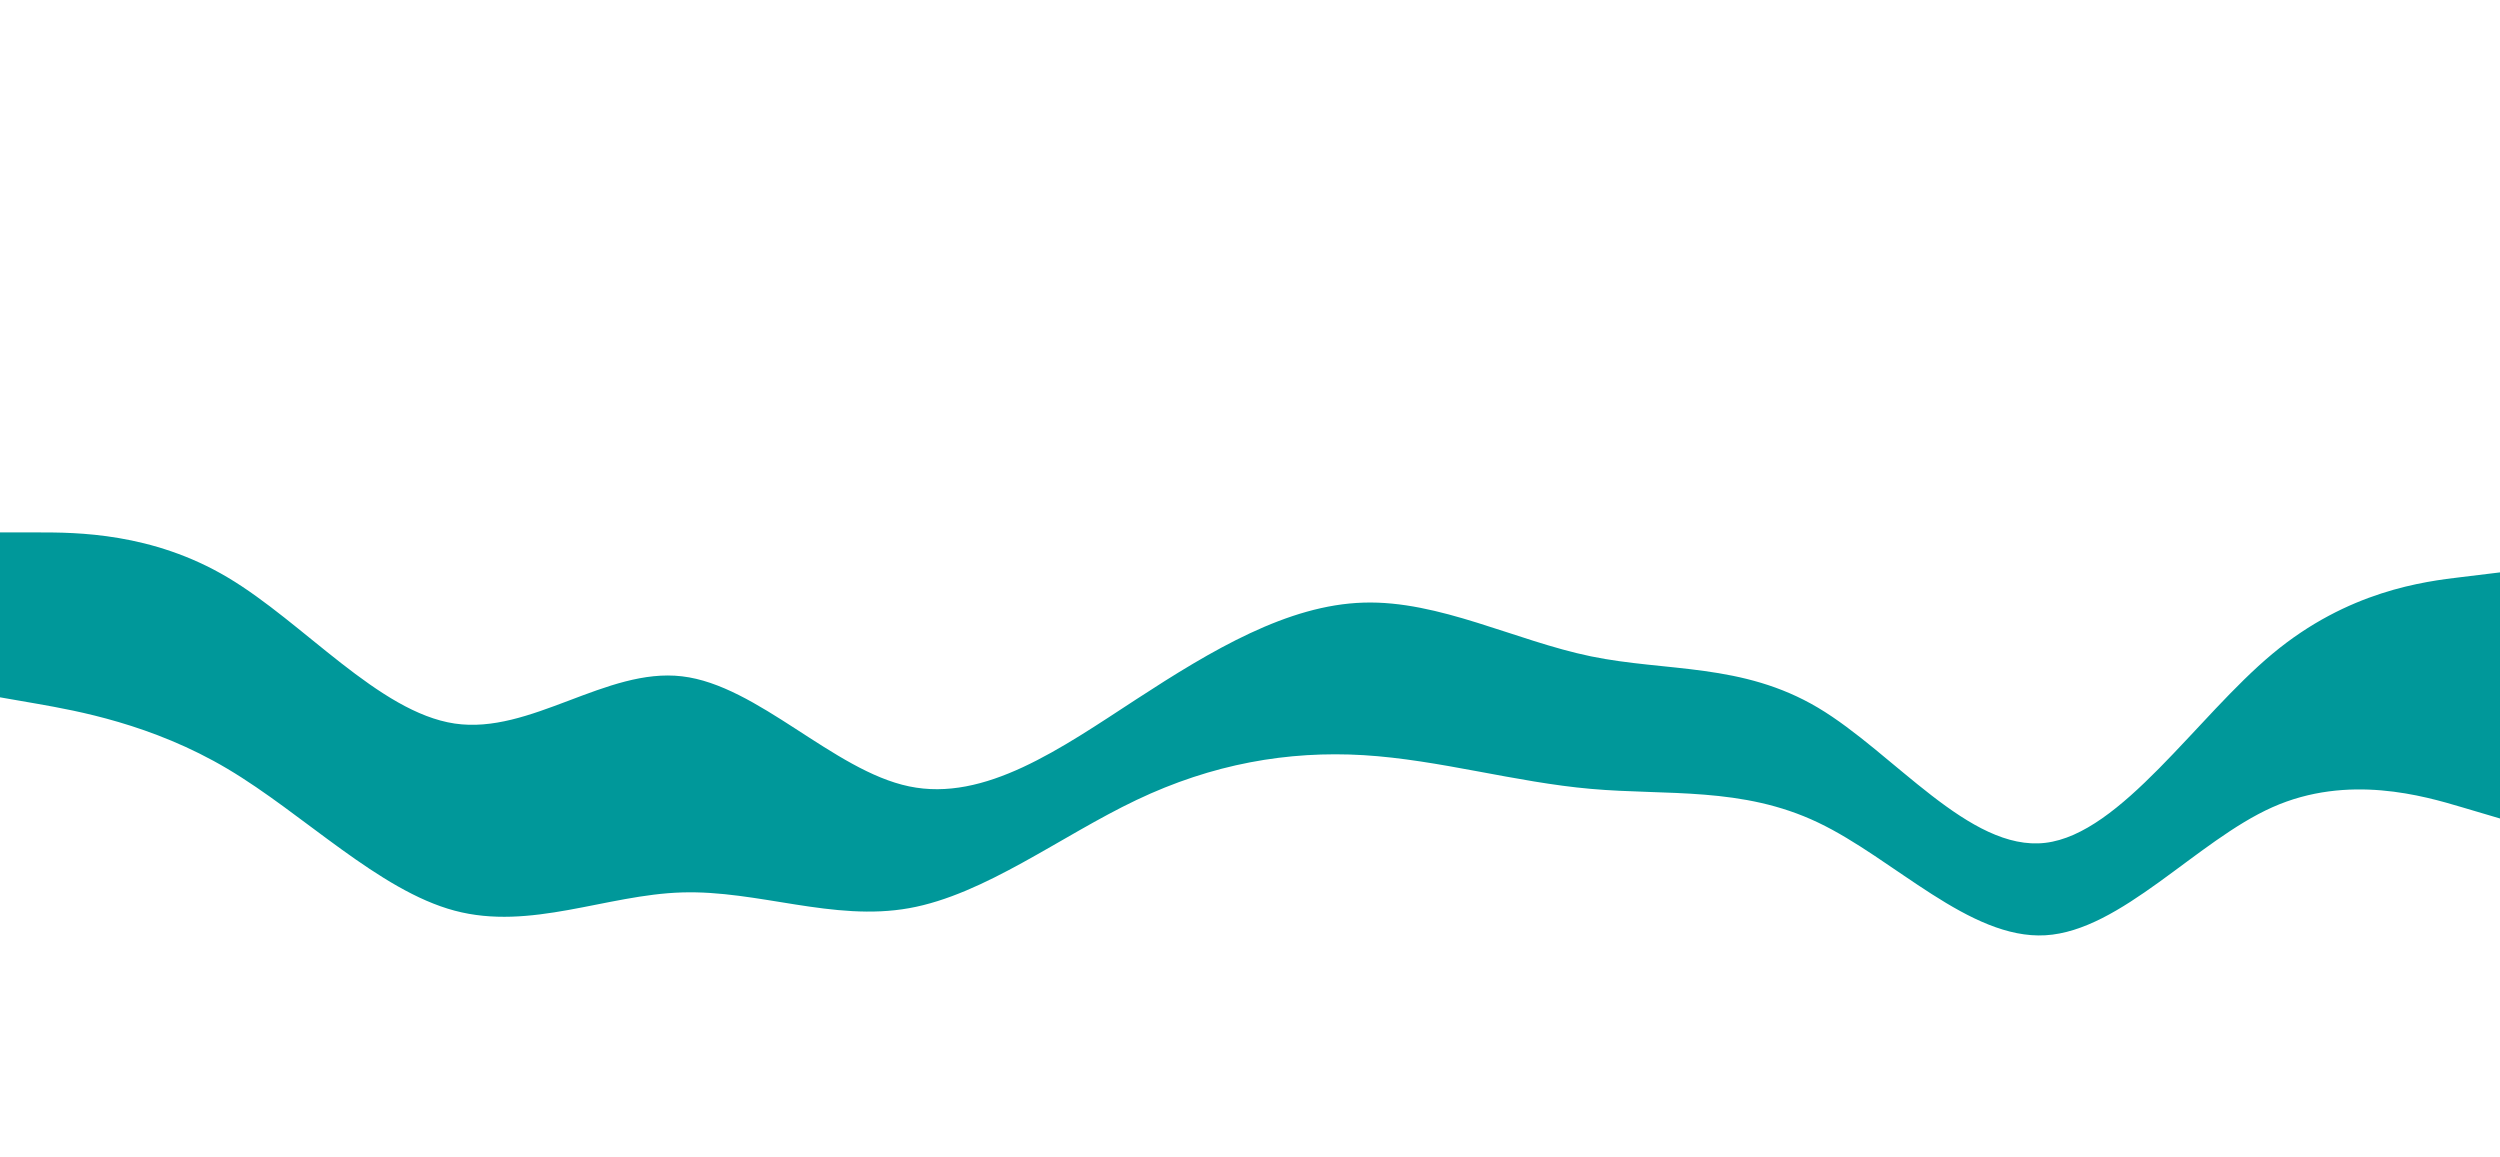 <svg width="428" height="198" viewBox="0 0 428 198" fill="none" xmlns="http://www.w3.org/2000/svg">
<g filter="url(#filter0_ddd_253_3411)">
<path d="M0 134.23L6.509 135.363C12.996 136.518 26.014 138.785 38.966 146.484C51.94 154.183 64.869 167.315 77.843 170.758C90.794 174.222 103.812 168.02 116.764 167.635C129.737 167.229 142.667 172.661 155.64 170.33C168.592 168.02 181.61 157.969 194.562 151.81C207.535 145.629 220.465 143.362 233.438 144.132C246.39 144.923 259.408 148.773 272.36 149.906C285.333 151.061 298.262 149.478 311.236 155.659C324.188 161.818 337.206 175.719 350.158 174.971C363.131 174.222 376.06 158.824 389.034 153.05C401.986 147.276 415.004 151.125 421.491 153.05L428 154.975V112.844L421.491 113.635C415.004 114.405 401.986 115.987 389.034 126.788C376.06 137.588 363.131 157.605 350.158 159.145C337.206 160.685 324.188 143.704 311.236 136.005C298.262 128.306 285.333 129.889 272.36 127.215C259.408 124.542 246.39 117.613 233.438 118.019C220.465 118.404 207.535 126.103 194.562 134.551C181.61 142.998 168.592 152.194 155.64 149.478C142.667 146.784 129.737 132.155 116.764 130.637C103.812 129.097 90.794 140.646 77.843 138.721C64.869 136.796 51.94 121.398 38.966 113.699C26.014 106 12.996 106 6.509 106H0V134.23Z" fill="#00989A"/>
</g>
<defs>
<filter id="filter0_ddd_253_3411" x="-94" y="0" width="616" height="257" filterUnits="userSpaceOnUse" color-interpolation-filters="sRGB">
<feFlood flood-opacity="0" result="BackgroundImageFix"/>
<feColorMatrix in="SourceAlpha" type="matrix" values="0 0 0 0 0 0 0 0 0 0 0 0 0 0 0 0 0 0 127 0" result="hardAlpha"/>
<feOffset dy="-0.964"/>
<feGaussianBlur stdDeviation="15.272"/>
<feColorMatrix type="matrix" values="0 0 0 0 0 0 0 0 0 0 0 0 0 0 0 0 0 0 0.059 0"/>
<feBlend mode="normal" in2="BackgroundImageFix" result="effect1_dropShadow_253_3411"/>
<feColorMatrix in="SourceAlpha" type="matrix" values="0 0 0 0 0 0 0 0 0 0 0 0 0 0 0 0 0 0 127 0" result="hardAlpha"/>
<feOffset dy="-1.886"/>
<feGaussianBlur stdDeviation="25.878"/>
<feColorMatrix type="matrix" values="0 0 0 0 0 0 0 0 0 0 0 0 0 0 0 0 0 0 0.085 0"/>
<feBlend mode="normal" in2="effect1_dropShadow_253_3411" result="effect2_dropShadow_253_3411"/>
<feColorMatrix in="SourceAlpha" type="matrix" values="0 0 0 0 0 0 0 0 0 0 0 0 0 0 0 0 0 0 127 0" result="hardAlpha"/>
<feOffset dy="-12"/>
<feGaussianBlur stdDeviation="47"/>
<feColorMatrix type="matrix" values="0 0 0 0 0 0 0 0 0 0 0 0 0 0 0 0 0 0 0.21 0"/>
<feBlend mode="normal" in2="effect2_dropShadow_253_3411" result="effect3_dropShadow_253_3411"/>
<feBlend mode="normal" in="SourceGraphic" in2="effect3_dropShadow_253_3411" result="shape"/>
</filter>
</defs>
</svg>
